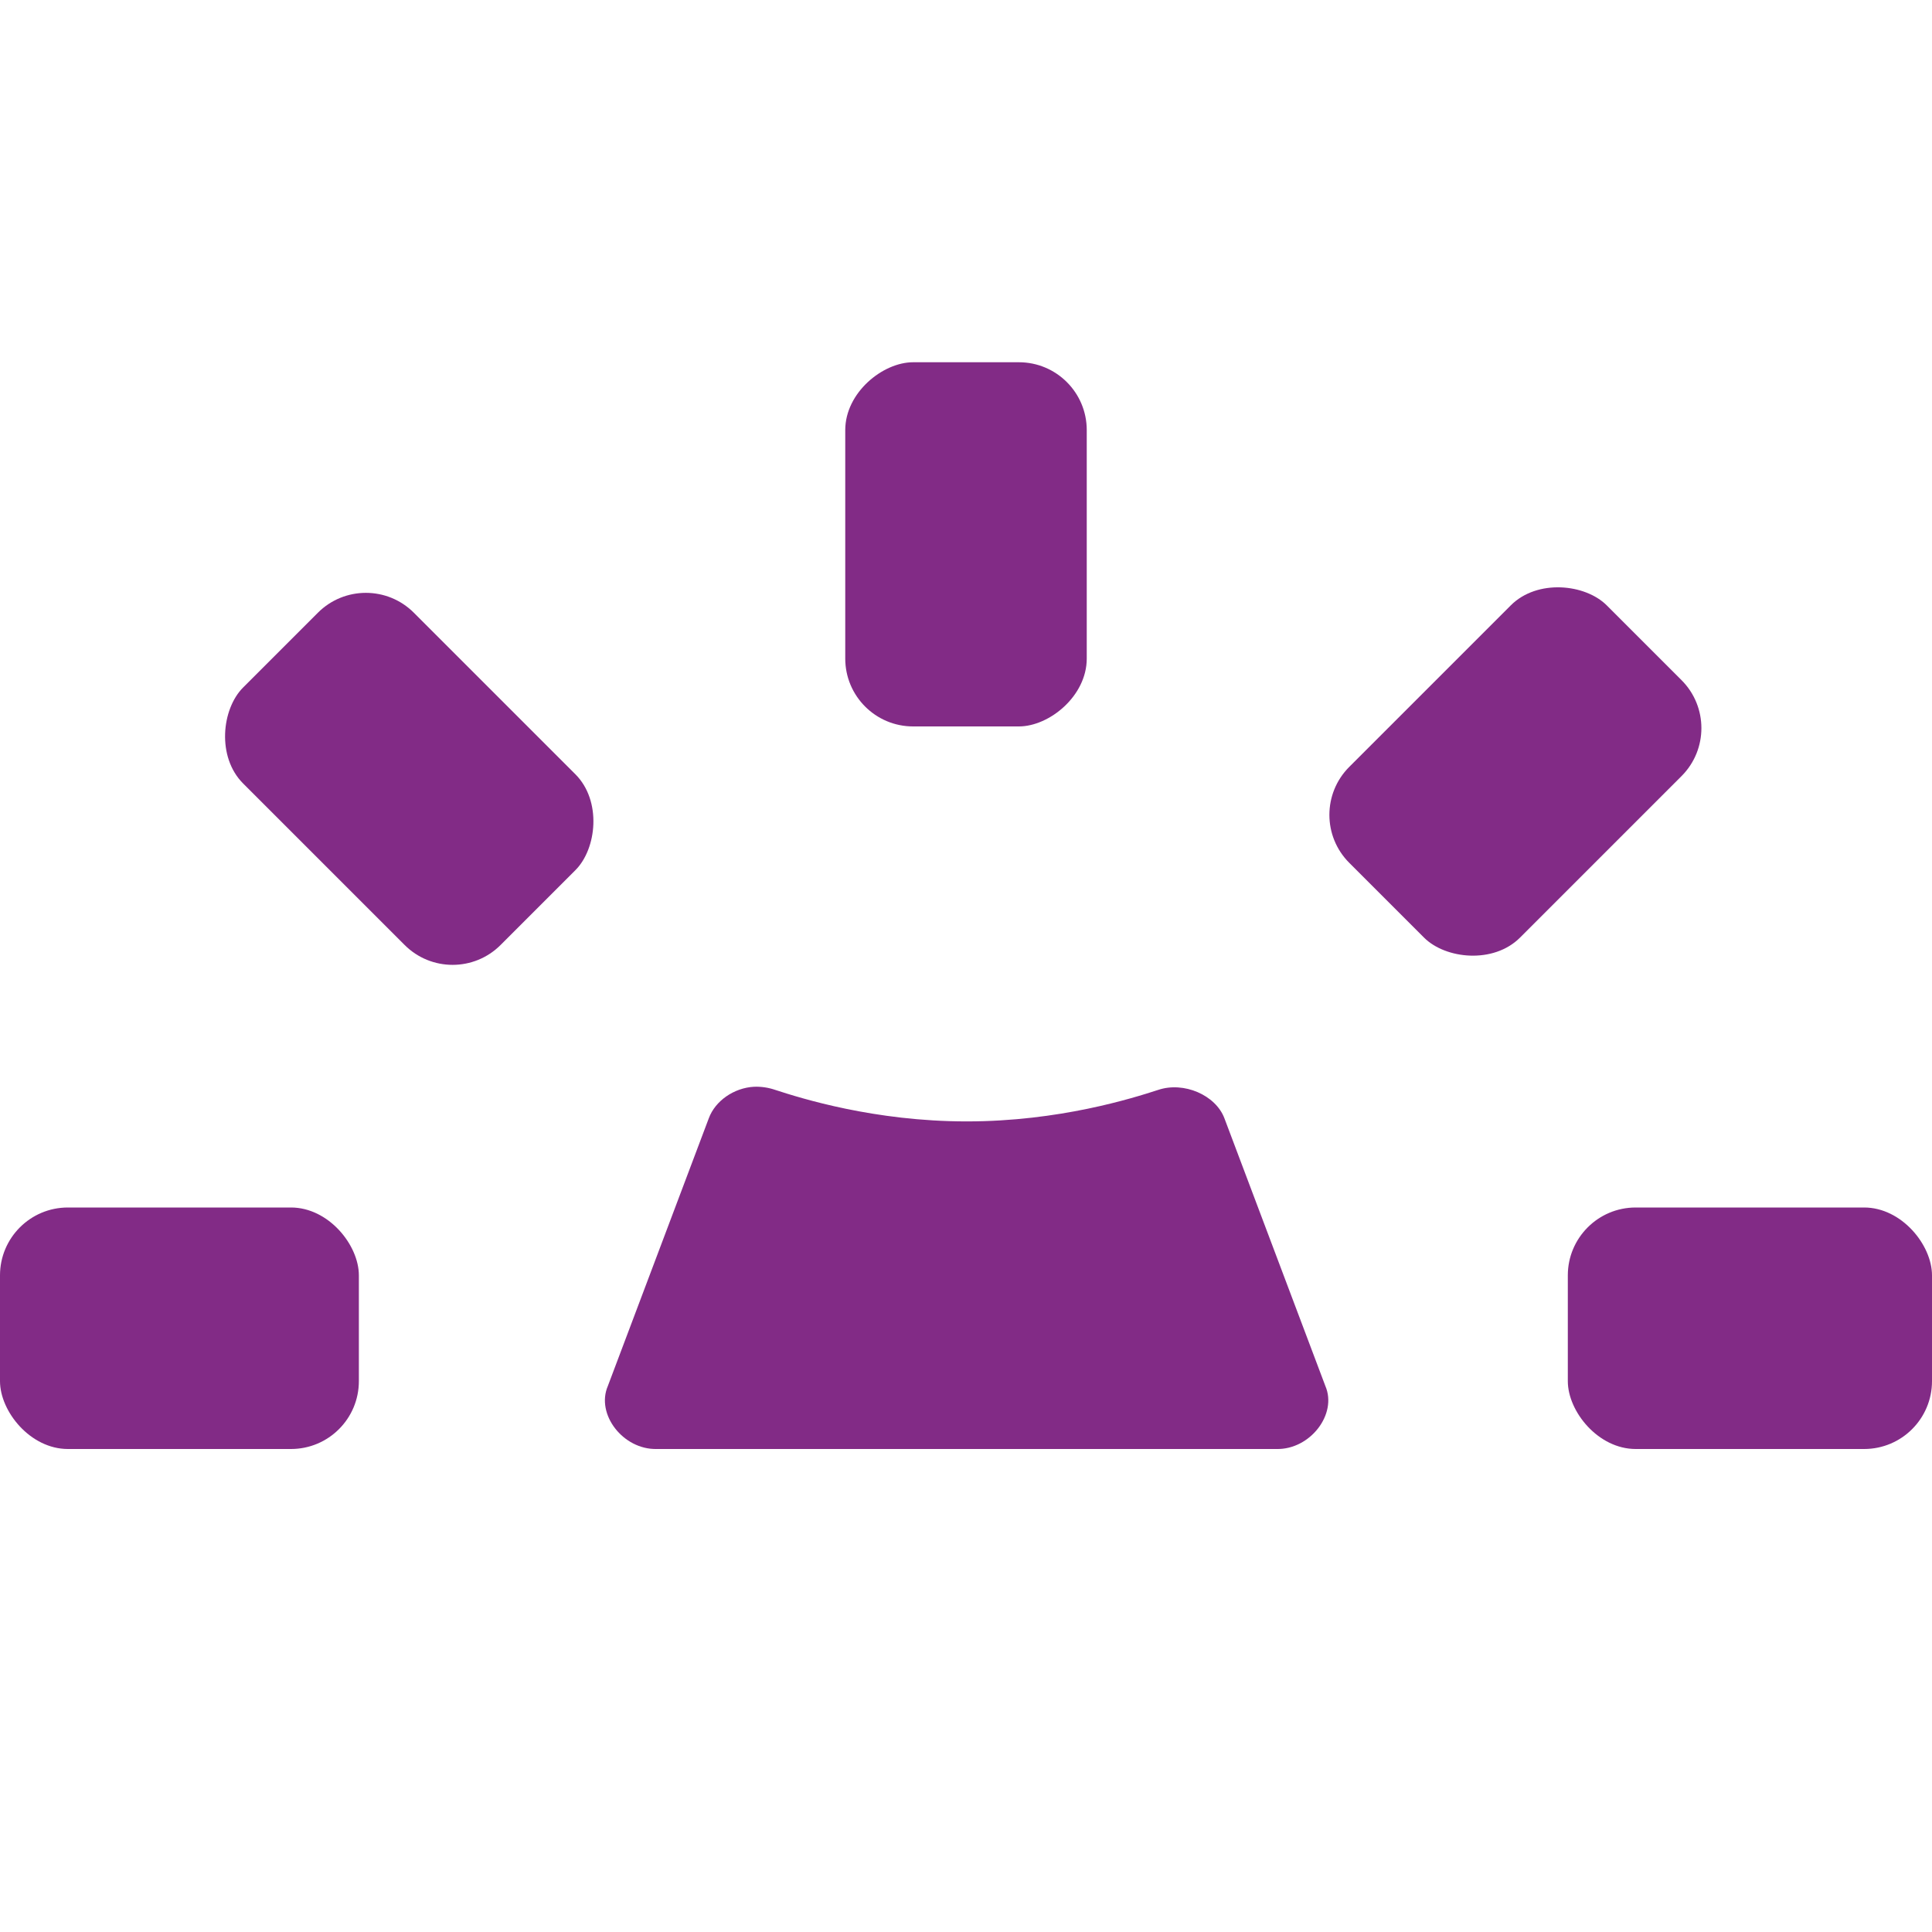 <?xml version="1.0" encoding="UTF-8" standalone="no"?>
<!-- Created with Inkscape (http://www.inkscape.org/) -->

<svg
   xmlns:dc="http://purl.org/dc/elements/1.1/"
   xmlns:cc="http://creativecommons.org/ns#"
   xmlns:rdf="http://www.w3.org/1999/02/22-rdf-syntax-ns#"
   xmlns:svg="http://www.w3.org/2000/svg"
   xmlns="http://www.w3.org/2000/svg"
   xmlns:sodipodi="http://sodipodi.sourceforge.net/DTD/sodipodi-0.dtd"
   xmlns:inkscape="http://www.inkscape.org/namespaces/inkscape"
   id="svg7384"
   sodipodi:docname="keyboard-brightness-symbolic.svg"
   version="1.1"
   inkscape:version="0.92.1 r15371"
   height="16"
   width="16">
  <sodipodi:namedview
     inkscape:cy="-13.837839"
     pagecolor="#555753"
     borderopacity="1"
     showborder="false"
     inkscape:bbox-paths="false"
     guidetolerance="10"
     inkscape:object-paths="true"
     inkscape:window-width="1438"
     showguides="true"
     inkscape:object-nodes="true"
     inkscape:snap-bbox="true"
     inkscape:pageshadow="2"
     inkscape:guide-bbox="true"
     inkscape:snap-nodes="false"
     bordercolor="#666666"
     objecttolerance="10"
     id="namedview88"
     showgrid="false"
     inkscape:window-maximized="0"
     inkscape:window-x="0"
     inkscape:snap-global="true"
     inkscape:window-y="26"
     gridtolerance="10"
     inkscape:window-height="827"
     inkscape:snap-to-guides="true"
     inkscape:current-layer="layer9"
     inkscape:snap-bbox-midpoints="false"
     inkscape:zoom="5.8359877"
     inkscape:cx="20.191948"
     inkscape:snap-grids="true"
     inkscape:pageopacity="0">
    <inkscape:grid
       spacingx="1"
       spacingy="1"
       id="grid4866"
       empspacing="2"
       enabled="true"
       type="xygrid"
       snapvisiblegridlinesonly="true"
       visible="true"
       originx="0"
       originy="0" />
  </sodipodi:namedview>
  <title
     id="title9167">Gnome Symbolic Icon Theme</title>
  <defs
     id="defs7386" />
  <g
     inkscape:label="status"
     transform="translate(-101,-318)"
     inkscape:groupmode="layer"
     id="layer9"
     style="display:inline">
    <g
       transform="translate(20,44)"
       id="g5432"
       style="display:inline;fill:#822b86;fill-opacity:1">
      <rect
         x="81"
         y="284"
         id="rect5434"
         rx="0.562"
         ry="0.562"
         height="2"
         width="2.972"
         style="color:#bebebe;fill:#822b86;fill-opacity:1;fill-rule:nonzero;stroke:none;stroke-width:2;marker:none;visibility:visible;display:inline;overflow:visible;enable-background:new" />
      <rect
         x="93.984"
         y="284"
         id="rect5436"
         rx="0.562"
         ry="0.562"
         height="2"
         width="3.016"
         style="color:#bebebe;fill:#822b86;fill-opacity:1;fill-rule:nonzero;stroke:none;stroke-width:2;marker:none;visibility:visible;display:inline;overflow:visible;enable-background:new" />
    </g>
    <g
       transform="matrix(0.707,-0.707,0.707,0.707,-155.458,190.407)"
       id="g5438"
       style="display:inline;fill:#822b86;fill-opacity:1">
      <rect
         x="93.984"
         y="284"
         id="rect5442"
         rx="0.562"
         height="2"
         ry="0.562"
         style="color:#bebebe;fill:#822b86;fill-opacity:1;fill-rule:nonzero;stroke:none;stroke-width:2;marker:none;visibility:visible;display:inline;overflow:visible;enable-background:new"
         width="3.016" />
    </g>
    <g
       transform="matrix(0,-1,1,0,-176,418)"
       id="g5444"
       style="display:inline;fill:#822b86;fill-opacity:1">
      <rect
         x="93.984"
         y="284"
         id="rect5448"
         rx="0.562"
         ry="0.562"
         height="2"
         width="3.016"
         style="color:#bebebe;fill:#822b86;fill-opacity:1;fill-rule:nonzero;stroke:none;stroke-width:2;marker:none;visibility:visible;display:inline;overflow:visible;enable-background:new" />
    </g>
    <g
       transform="matrix(-0.707,-0.707,0.707,-0.707,-29.593,593.458)"
       id="g5450"
       style="display:inline;fill:#822b86;fill-opacity:1">
      <rect
         x="93.984"
         y="284"
         id="rect5454"
         rx="0.562"
         height="2"
         ry="0.562"
         style="color:#bebebe;fill:#822b86;fill-opacity:1;fill-rule:nonzero;stroke:none;stroke-width:2;marker:none;visibility:visible;display:inline;overflow:visible;enable-background:new"
         width="3.016" />
    </g>
    <path
       inkscape:connector-curvature="0"
       d="m 107.245,327 c -0.167,0.009 -0.322,0.117 -0.375,0.261 l -0.836,2.217 c -0.101,0.234 0.126,0.528 0.404,0.522 0,0 1.071,1.2e-4 2.567,1.2e-4 1.496,0 2.567,-1.2e-4 2.567,-1.2e-4 0.277,0.006 0.505,-0.288 0.404,-0.522 l -0.836,-2.217 c -0.073,-0.193 -0.337,-0.306 -0.548,-0.235 -0.213,0.069 -0.82,0.261 -1.586,0.261 -0.766,0 -1.374,-0.192 -1.586,-0.261 -0.055,-0.019 -0.114,-0.028 -0.173,-0.026 z"
       id="path7977"
       sodipodi:nodetypes="cccczccccsccc"
       style="color:#000000;fill:#822b86;fill-opacity:1;fill-rule:nonzero;stroke:none;stroke-width:1px;marker:none;visibility:visible;display:inline;overflow:visible;enable-background:accumulate" />
  </g>
  <g
     inkscape:label="devices"
     transform="translate(-101,-318)"
     inkscape:groupmode="layer"
     id="layer10" />
  <g
     inkscape:label="apps"
     transform="translate(-101,-318)"
     inkscape:groupmode="layer"
     id="layer11" />
  <g
     inkscape:label="actions"
     transform="translate(-101,-318)"
     inkscape:groupmode="layer"
     id="layer12"
     style="display:inline" />
  <g
     inkscape:label="places"
     transform="translate(-101,-318)"
     inkscape:groupmode="layer"
     id="layer13" />
  <g
     inkscape:label="mimetypes"
     transform="translate(-101,-318)"
     inkscape:groupmode="layer"
     id="layer14" />
  <g
     inkscape:label="emblems"
     transform="translate(-101,-318)"
     inkscape:groupmode="layer"
     id="layer15"
     style="display:inline" />
  <g
     inkscape:label="categories"
     transform="translate(-101,-318)"
     inkscape:groupmode="layer"
     id="g4953"
     style="display:inline" />
</svg>
